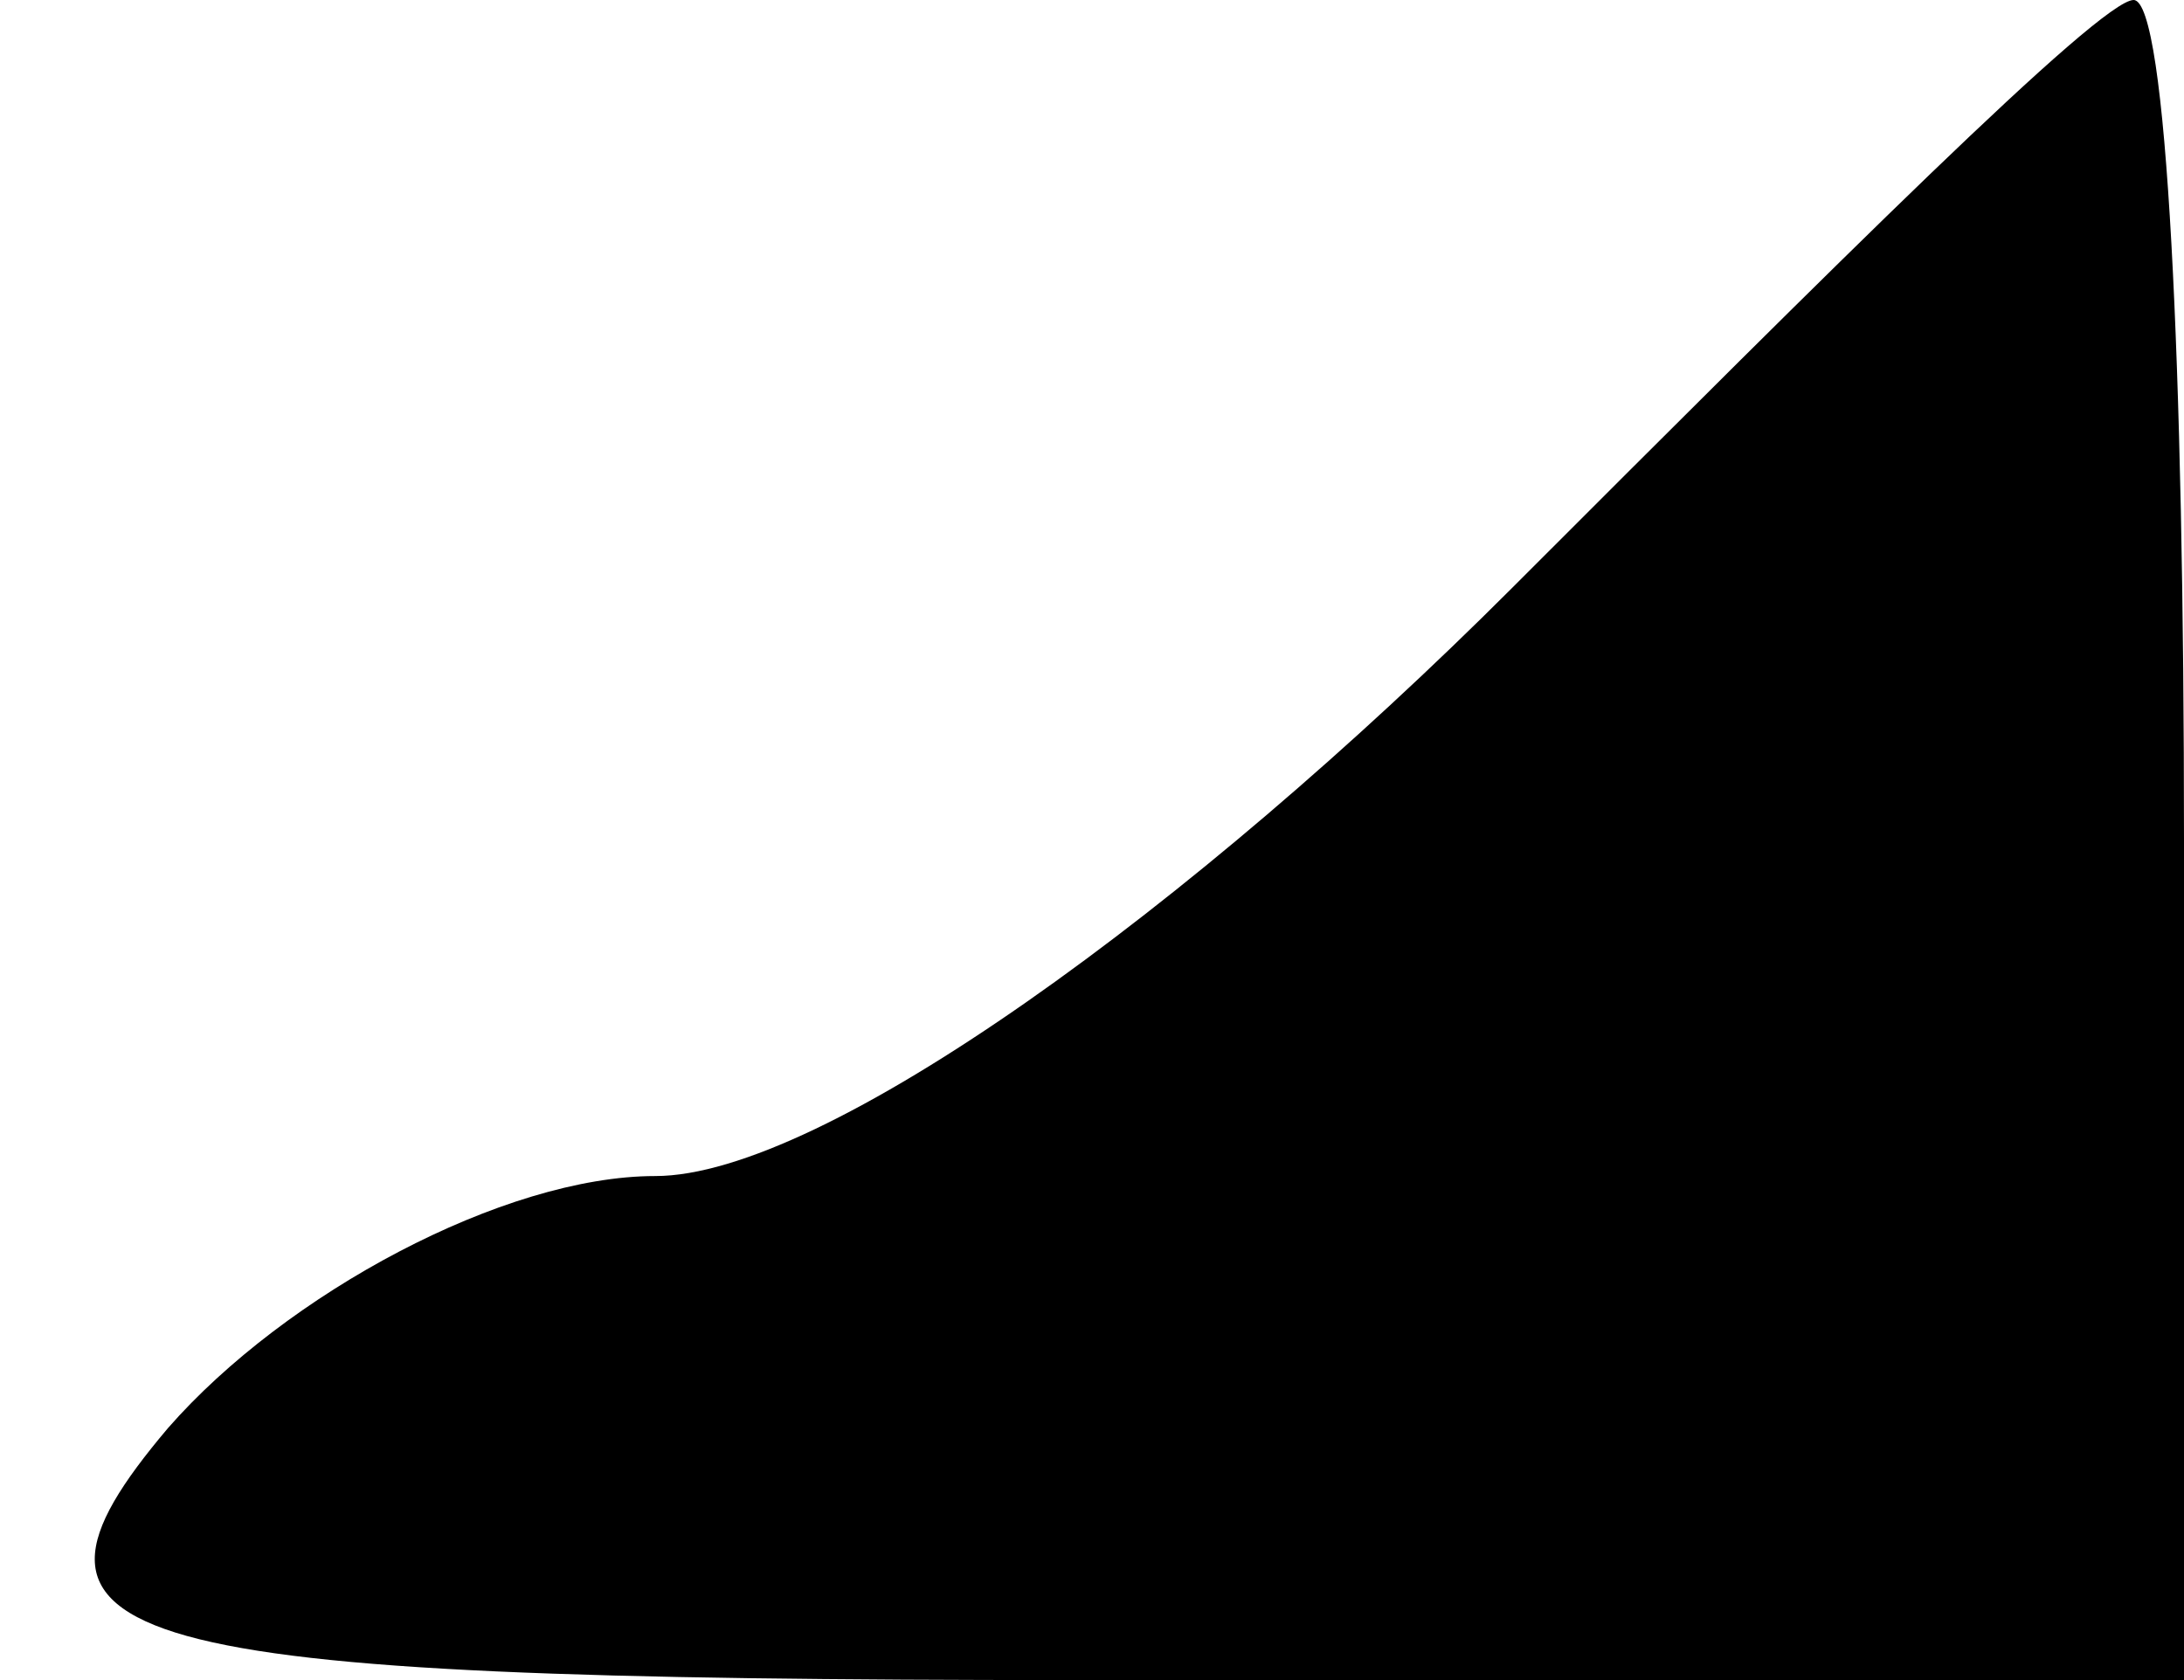 <?xml version="1.0" standalone="no"?>
<!DOCTYPE svg PUBLIC "-//W3C//DTD SVG 20010904//EN"
 "http://www.w3.org/TR/2001/REC-SVG-20010904/DTD/svg10.dtd">
<svg version="1.0" xmlns="http://www.w3.org/2000/svg"
 width="13pt" height="10pt" viewBox="0 0 13 10"
 preserveAspectRatio="xMidYMid meet">
<g transform="translate(0,10) scale(0.1,-0.1)"
fill="#000000" stroke="none">
<path fill="#000000" stroke="none" d="M90 65 c-19 -19 -41 -35 -51 -35 -9 0
-22 -7 -29 -15 -11 -13 -4 -15 54 -15 l66 0 0 50 c0 28 -1 50 -3 50 -2 0 -18
-16 -37 -35z"/>
</g>
</svg>
